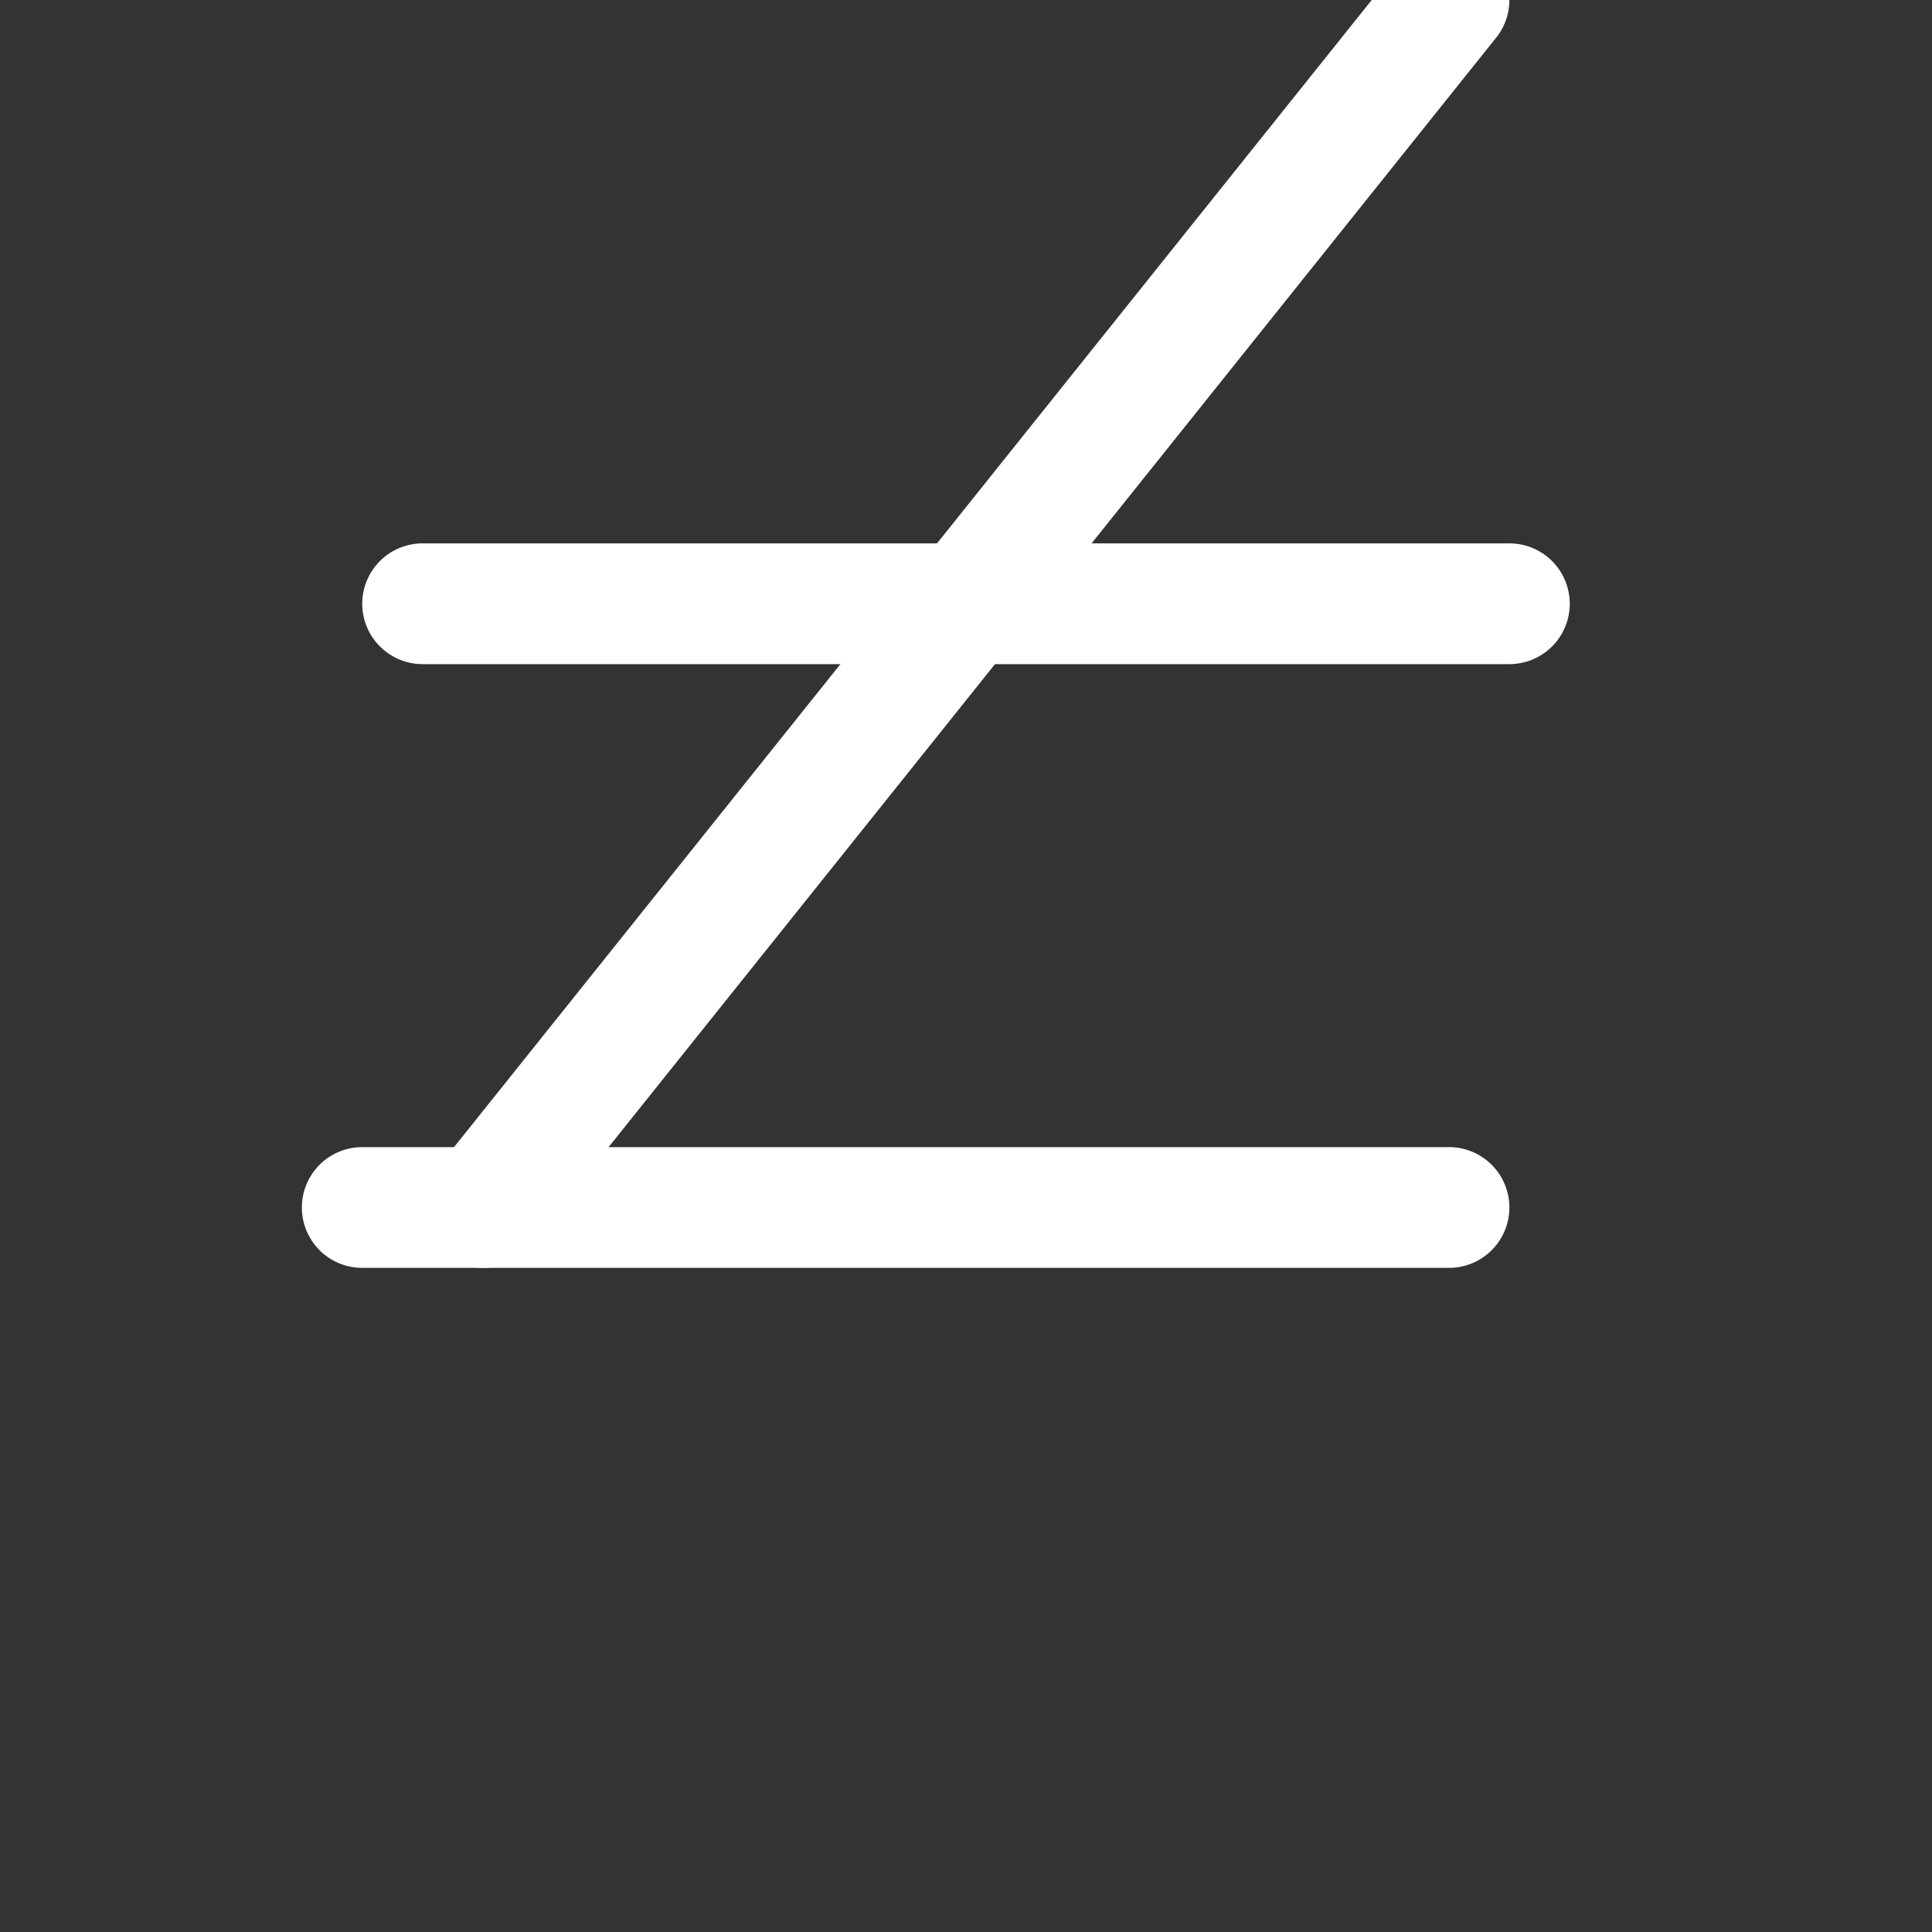 <?xml version="1.0" encoding="UTF-8"?>
<svg width="32" height="32" viewBox="0 0 32 32" xmlns="http://www.w3.org/2000/svg">
  <rect x="0" y="0" width="32" height="32" fill="#333333" stroke="none"/>
  <title>Zupy Logo Simple</title>
  <g fill="#FFFFFF">
    <path d="M6 10a1 1 0 011-1h18a1 1 0 010 2H7a1 1 0 01-1-1z"/>
    <path d="M8 21a1 1 0 01-.8-1.6l16-20a1 1 0 011.6 1.2l-16 20A1 1 0 018 21z"/>
    <path d="M6 21a1 1 0 010-2h18a1 1 0 010 2H6z"/>
  </g>
</svg>